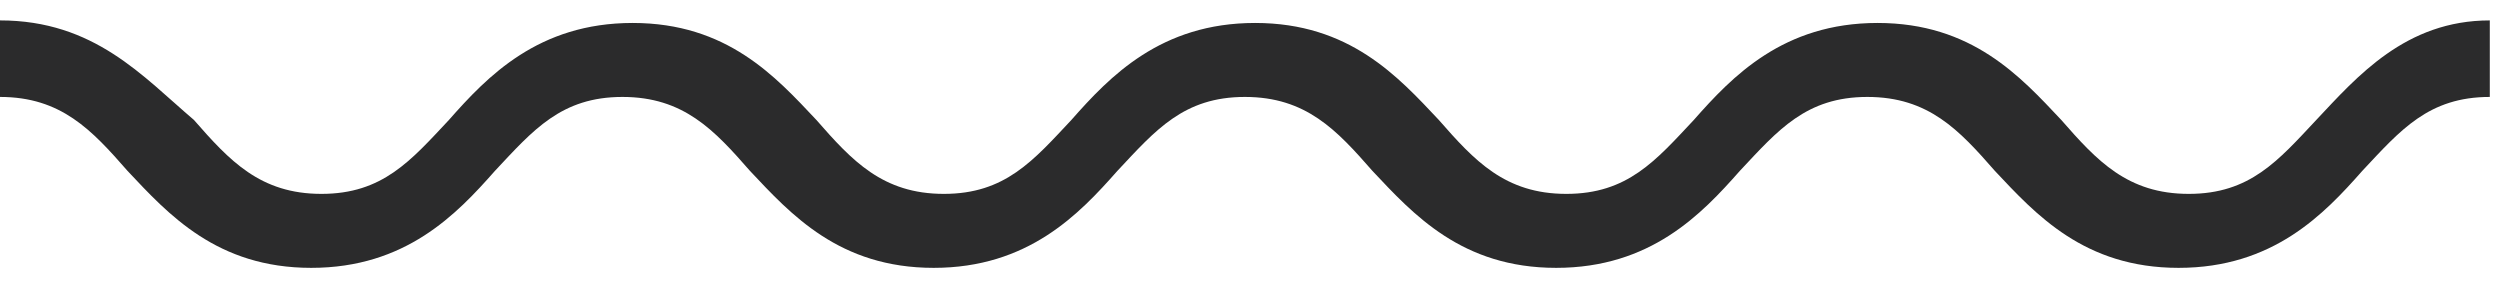 <?xml version="1.0" encoding="UTF-8"?>
<svg width="98px" height="11px" viewBox="0 0 98 11" version="1.1" xmlns="http://www.w3.org/2000/svg" xmlns:xlink="http://www.w3.org/1999/xlink">
    <!-- Generator: Sketch 55.2 (78181) - https://sketchapp.com -->
    <title>noun_waves_1258700</title>
    <desc>Created with Sketch.</desc>
    <g id="Page-1" stroke="none" stroke-width="1" fill="none" fill-rule="evenodd">
        <g id="noun_waves_1258700" fill="#2B2B2C" fill-rule="nonzero">
            <g id="Group">
                <path d="M90.8,4.7 C89.3,6.3 88.2,7.6 85.8,7.6 C83.4,7.6 82.2,6.3 80.8,4.7 C79.2,3 77.3,0.9 73.6,0.9 C69.9,0.9 67.9,3 66.4,4.7 C64.9,6.3 63.8,7.6 61.4,7.6 C59,7.6 57.8,6.3 56.4,4.7 C54.8,3 52.9,0.9 49.2,0.9 C45.5,0.9 43.5,3 42,4.7 C40.5,6.3 39.4,7.6 37,7.6 C34.6,7.6 33.4,6.3 32,4.7 C30.4,3 28.5,0.9 24.8,0.9 C21.1,0.9 19.1,3 17.6,4.7 C16.1,6.3 15,7.6 12.6,7.6 C10.2,7.6 9,6.3 7.6,4.7 C5.6,3 3.7,0.8 0,0.8 L0,3.8 C2.4,3.8 3.6,5.1 5,6.7 C6.6,8.4 8.5,10.5 12.2,10.5 C15.9,10.5 17.9,8.4 19.4,6.7 C20.9,5.1 22,3.8 24.4,3.8 C26.8,3.8 28,5.1 29.4,6.7 C31,8.4 32.9,10.5 36.6,10.5 C40.3,10.5 42.3,8.4 43.8,6.7 C45.3,5.1 46.4,3.8 48.8,3.8 C51.2,3.8 52.4,5.1 53.8,6.7 C55.4,8.4 57.3,10.5 61,10.5 C64.7,10.5 66.7,8.4 68.2,6.7 C69.7,5.1 70.8,3.8 73.2,3.8 C75.6,3.8 76.8,5.1 78.2,6.7 C79.8,8.4 81.7,10.5 85.4,10.5 C89.1,10.5 91.1,8.4 92.6,6.7 C94.1,5.1 95.2,3.8 97.6,3.8 L97.6,0.8 C94.3,0.8 92.4,3 90.8,4.7 Z" id="Path"></path>
            </g>
        </g>
    </g>
</svg>
